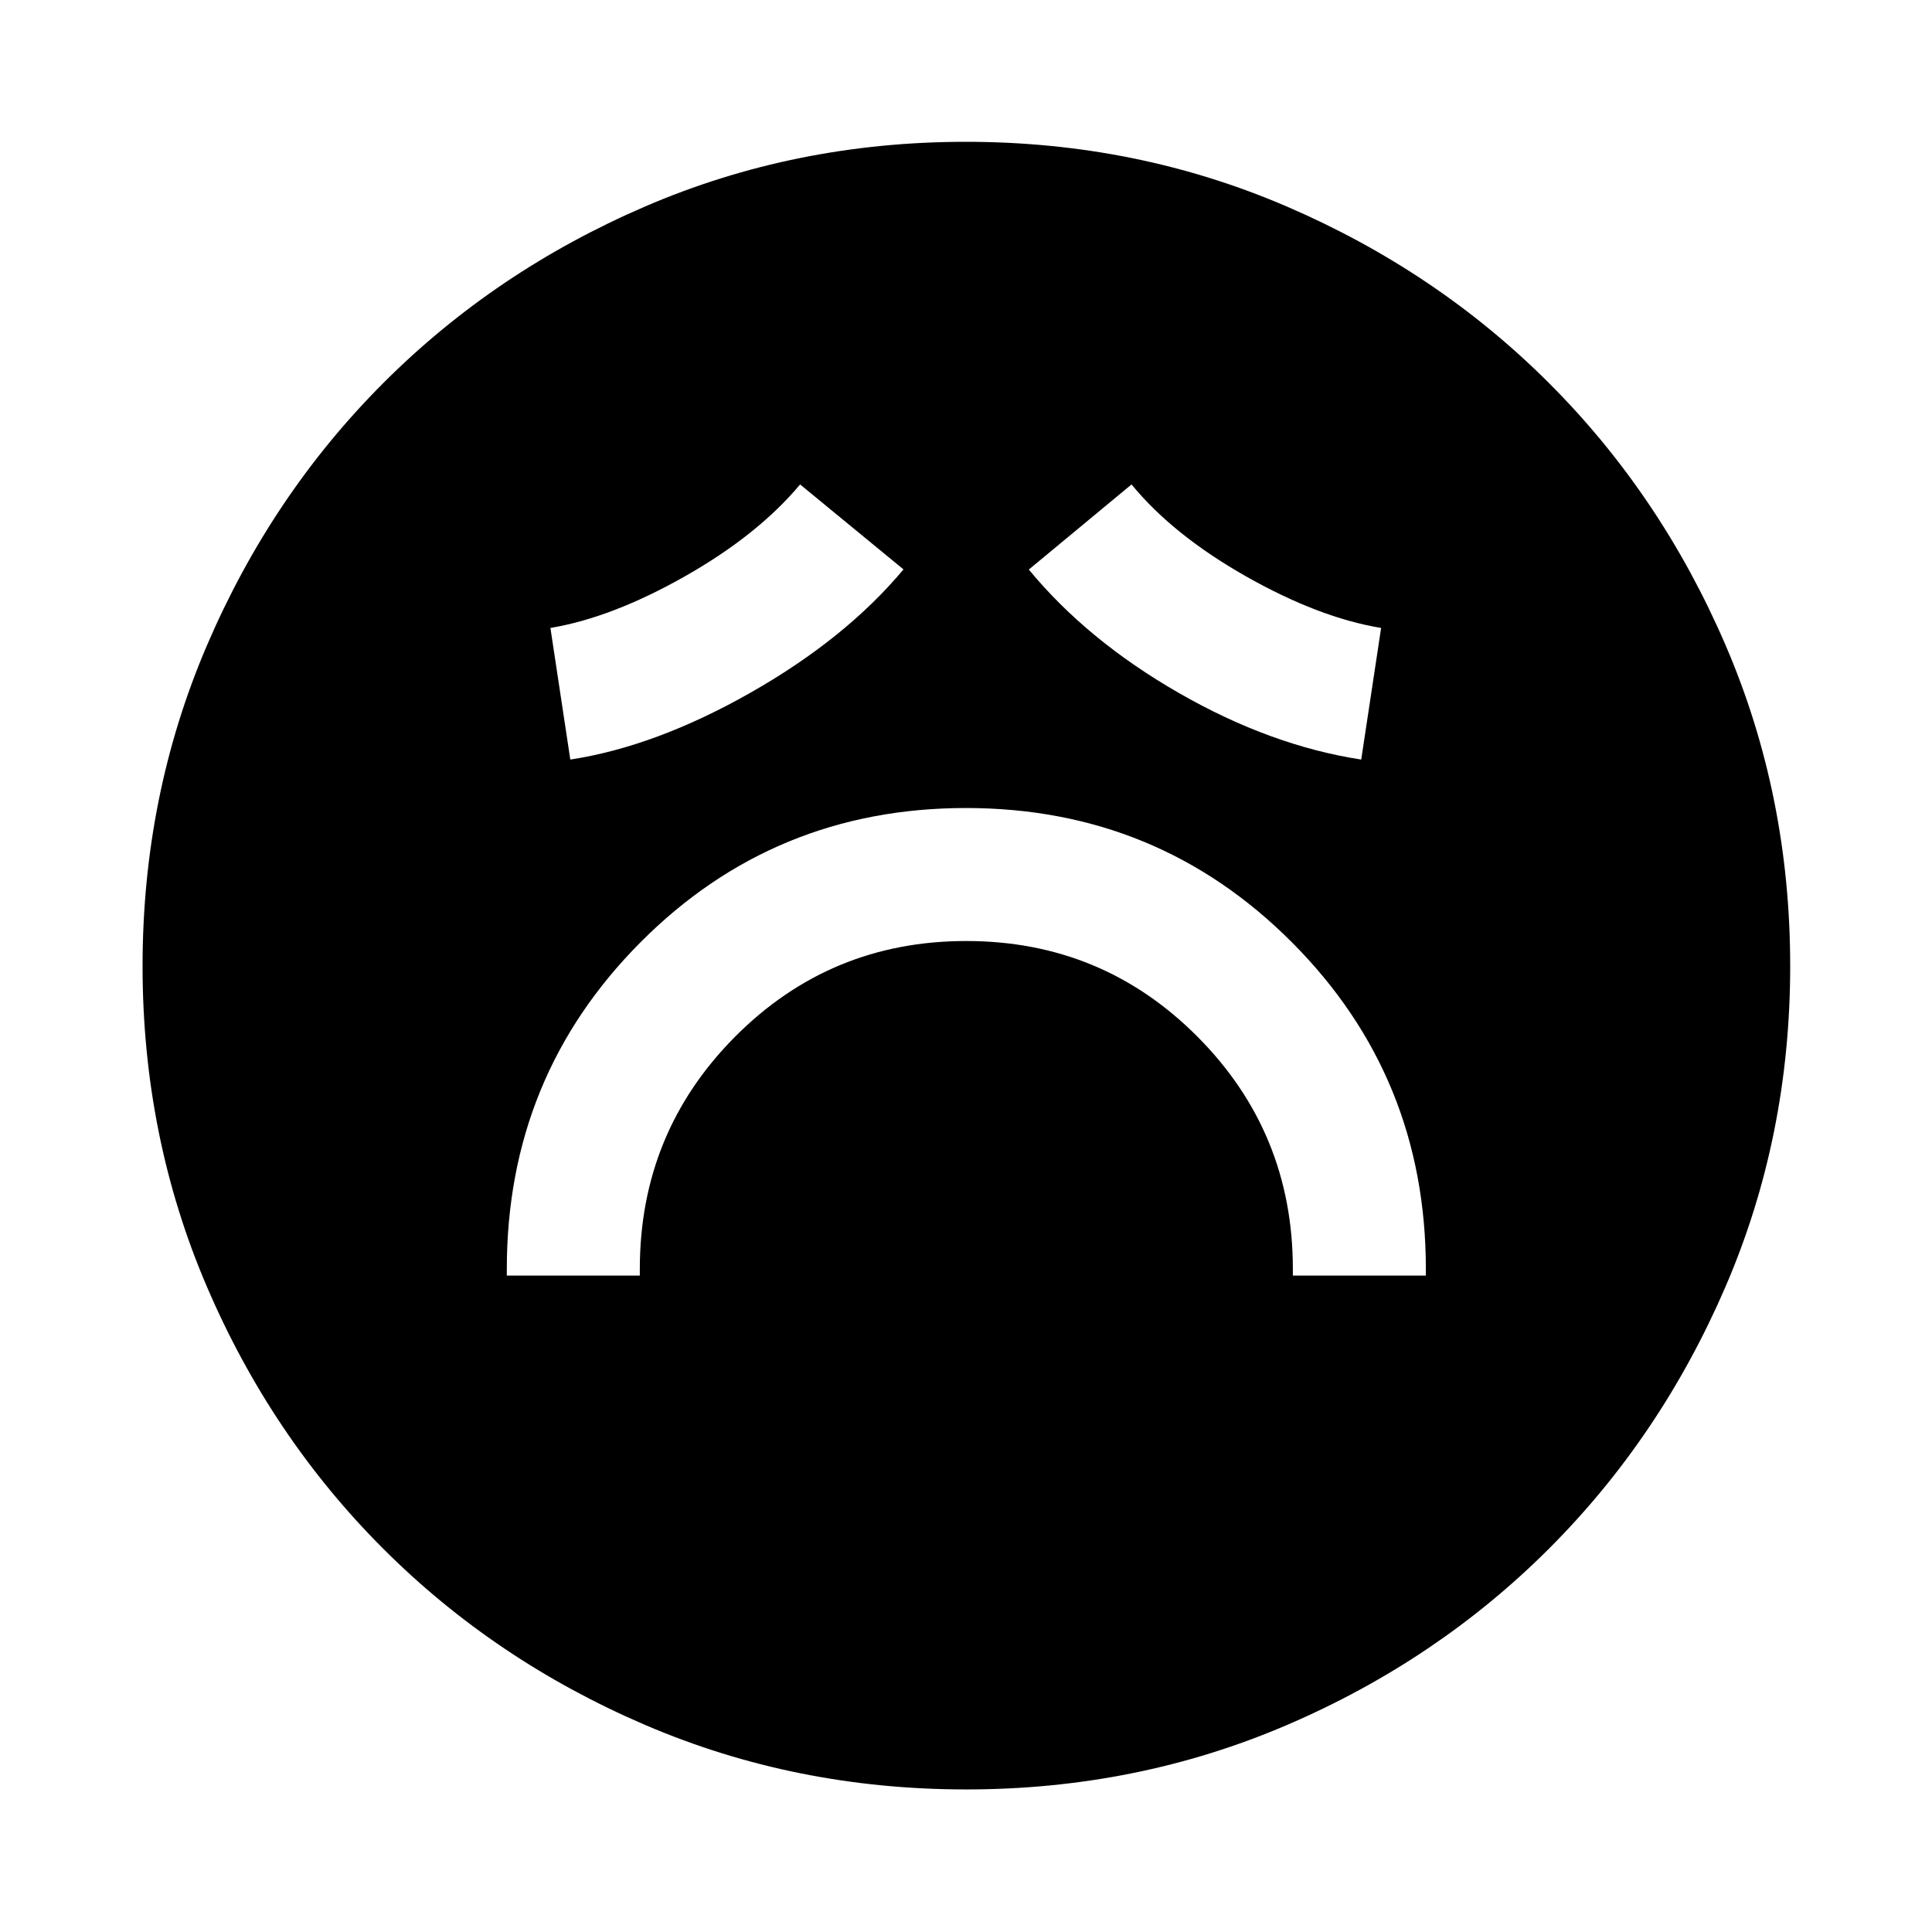 <svg xmlns="http://www.w3.org/2000/svg" height="40" viewBox="0 96 960 960" width="40"><path d="M251.833 729.833h66.088v-3.268q0-67.801 47.291-115.389 47.291-47.589 114.905-47.589 67.615 0 114.955 47.589 47.341 47.588 47.341 115.389v3.268H708.5v-3.268q0-95.61-66.555-162.337Q575.391 497.5 480.029 497.5T318.25 564.228q-66.417 66.727-66.417 162.337v3.268Zm31.551-256.412q42.508-6.502 89.642-33.286 47.135-26.784 75.909-61.2l-51.37-42.218q-20.994 25.105-57.214 45.643-36.221 20.539-66.851 25.667l9.884 65.394Zm393 0 9.884-65.394q-30.963-5.128-67.184-25.667-36.221-20.538-56.838-45.643l-51.036 42.288q28.949 35.133 74.529 61.314 45.58 26.181 90.645 33.102ZM480.048 985.16q-84.824 0-159.48-32.045-74.655-32.045-130.239-87.652-55.583-55.607-87.536-130.14Q70.84 660.79 70.84 576.048q0-84.824 32.045-159.48 32.045-74.655 87.593-130.259 55.548-55.603 130.108-87.725 74.561-32.121 159.335-32.121 84.855 0 159.555 32.184 74.701 32.185 130.276 87.762 55.575 55.577 87.68 130.177 32.105 74.6 32.105 159.418 0 84.876-32.214 159.526-32.213 74.649-87.84 130.187-55.627 55.537-130.16 87.49-74.533 31.953-159.275 31.953Z"/></svg>